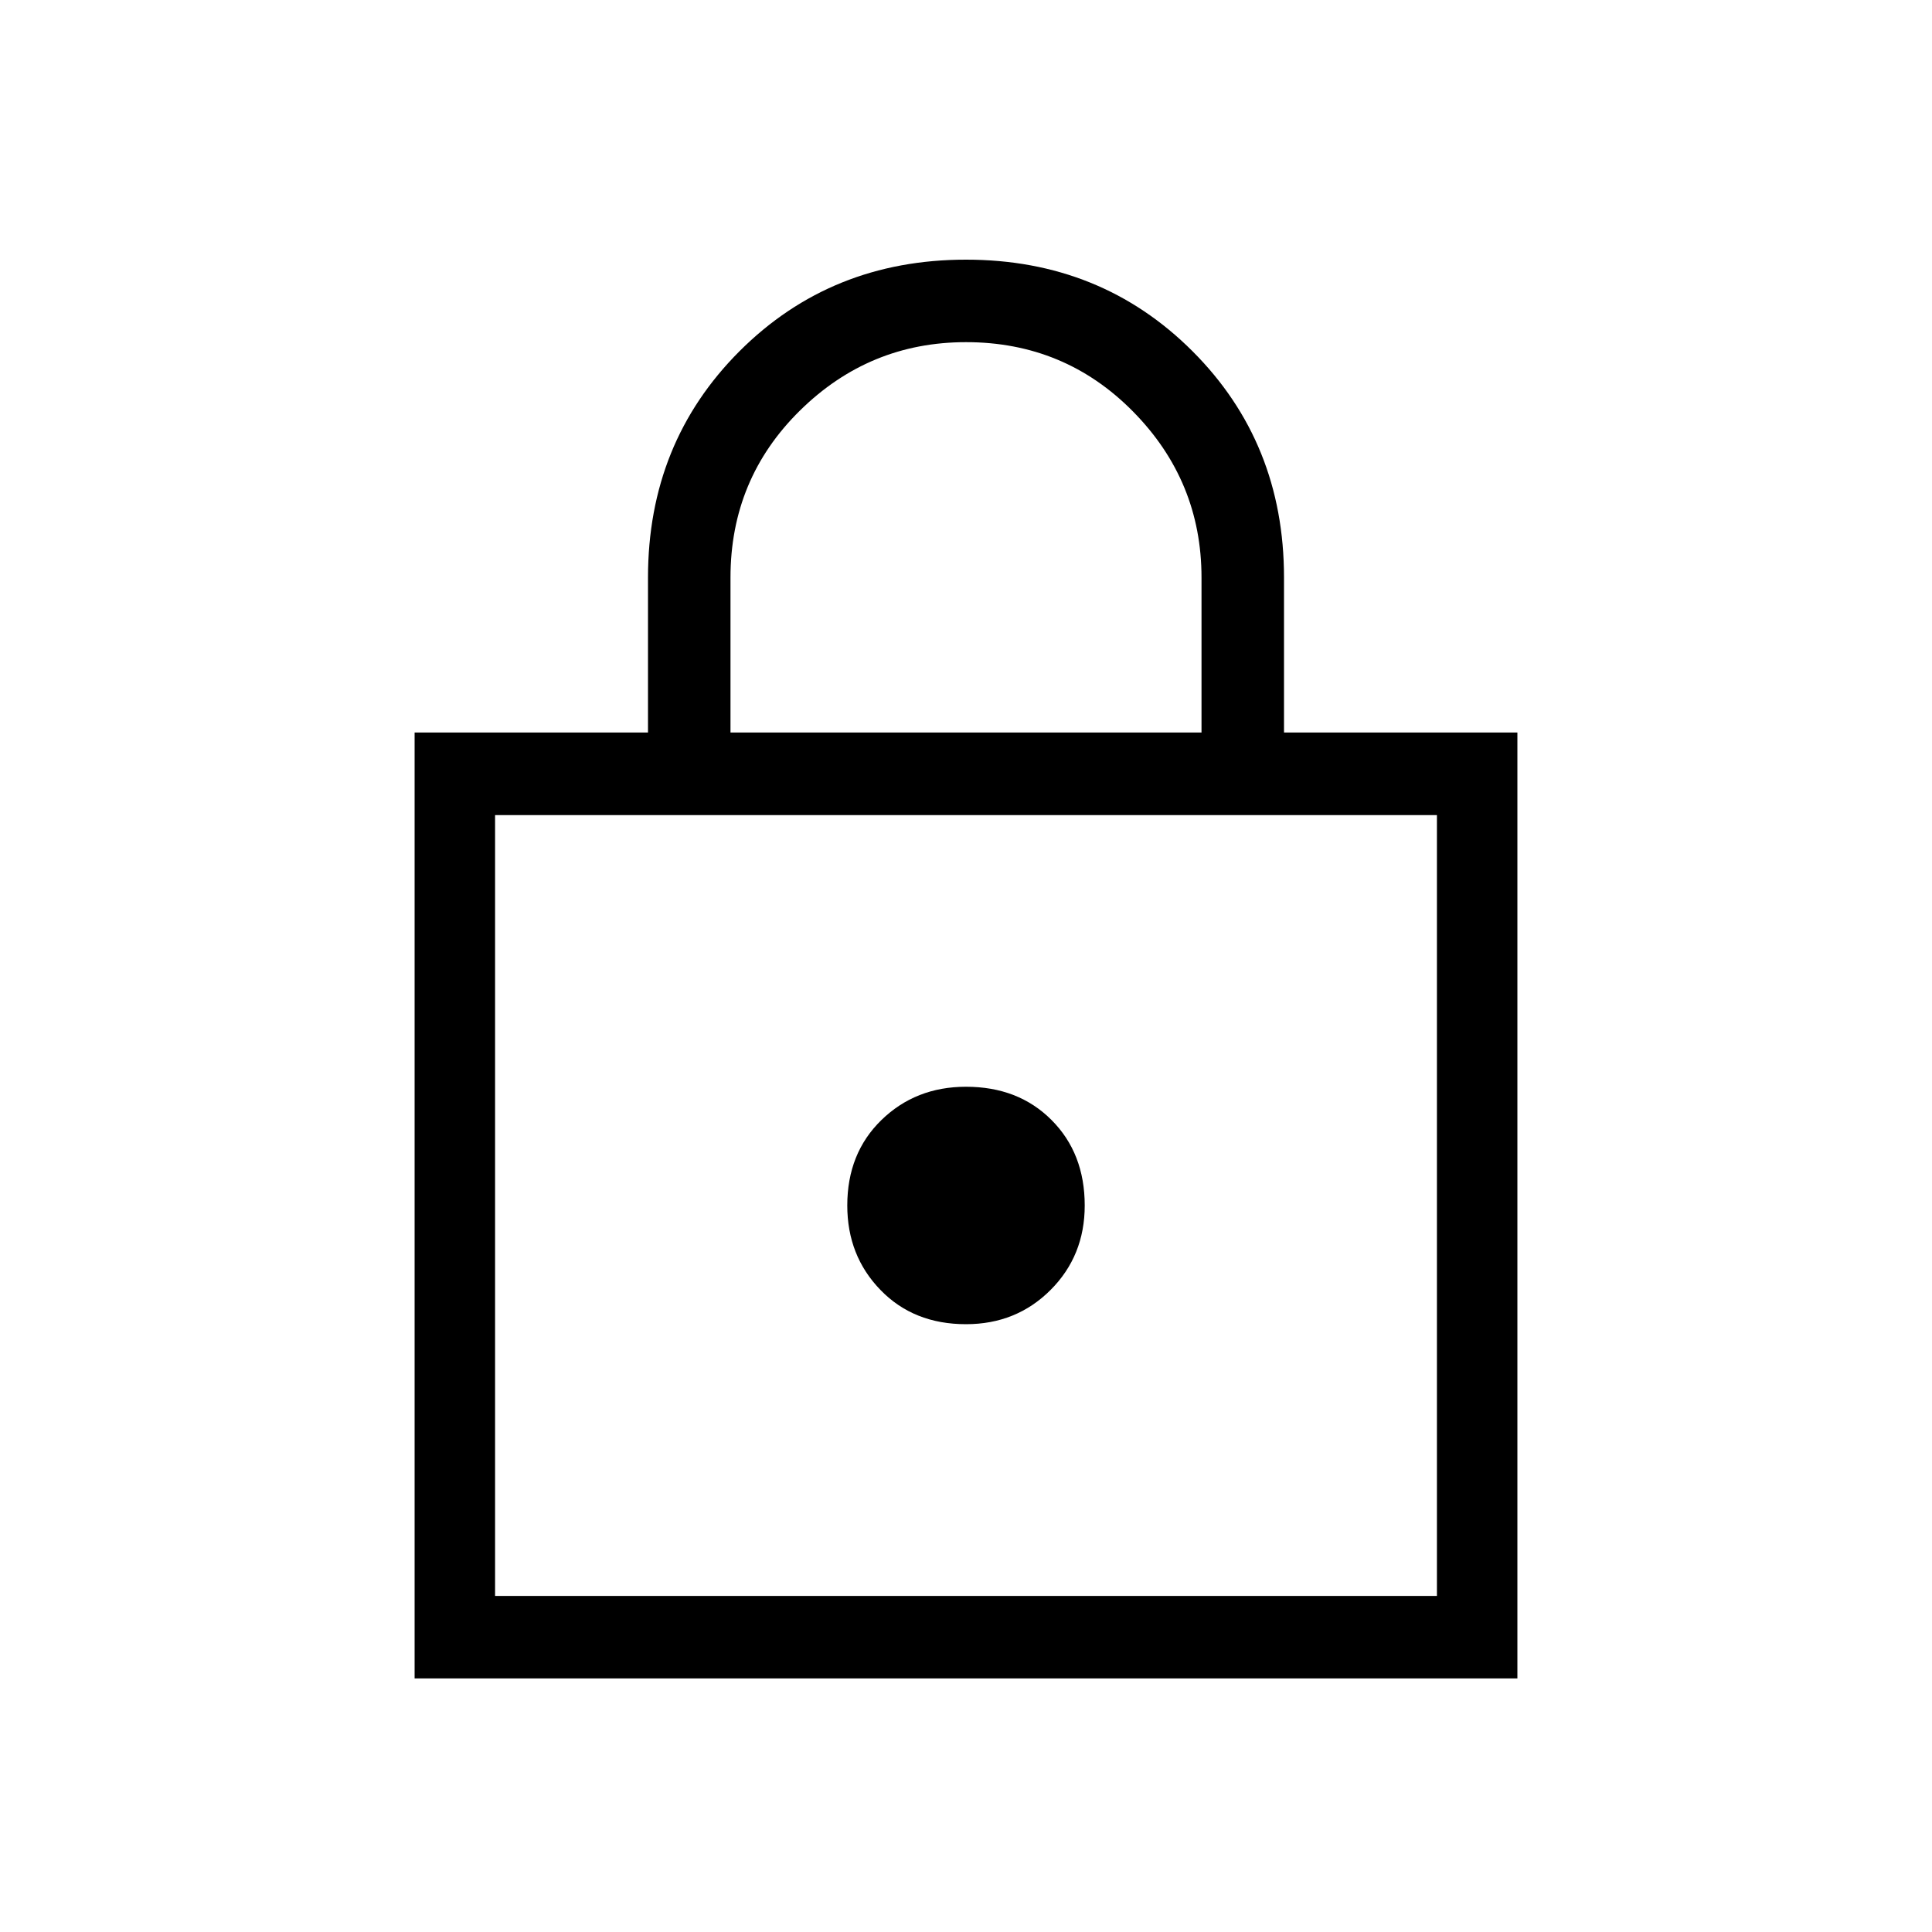 <svg xmlns="http://www.w3.org/2000/svg" height="20" width="20"><path d="M4.292 17.375V7.583H6.708V5.979Q6.708 4.583 7.656 3.635Q8.604 2.688 10 2.688Q11.396 2.688 12.344 3.635Q13.292 4.583 13.292 5.979V7.583H15.708V17.375ZM7.562 7.583H12.438V5.979Q12.438 4.979 11.729 4.26Q11.021 3.542 10 3.542Q9 3.542 8.281 4.25Q7.562 4.958 7.562 5.979ZM5.125 16.521H14.875V8.438H5.125ZM10 13.708Q10.521 13.708 10.875 13.354Q11.229 13 11.229 12.479Q11.229 11.938 10.885 11.594Q10.542 11.25 10 11.25Q9.479 11.25 9.125 11.594Q8.771 11.938 8.771 12.479Q8.771 13 9.115 13.354Q9.458 13.708 10 13.708ZM5.125 16.521V8.438V16.521Z"/></svg>
